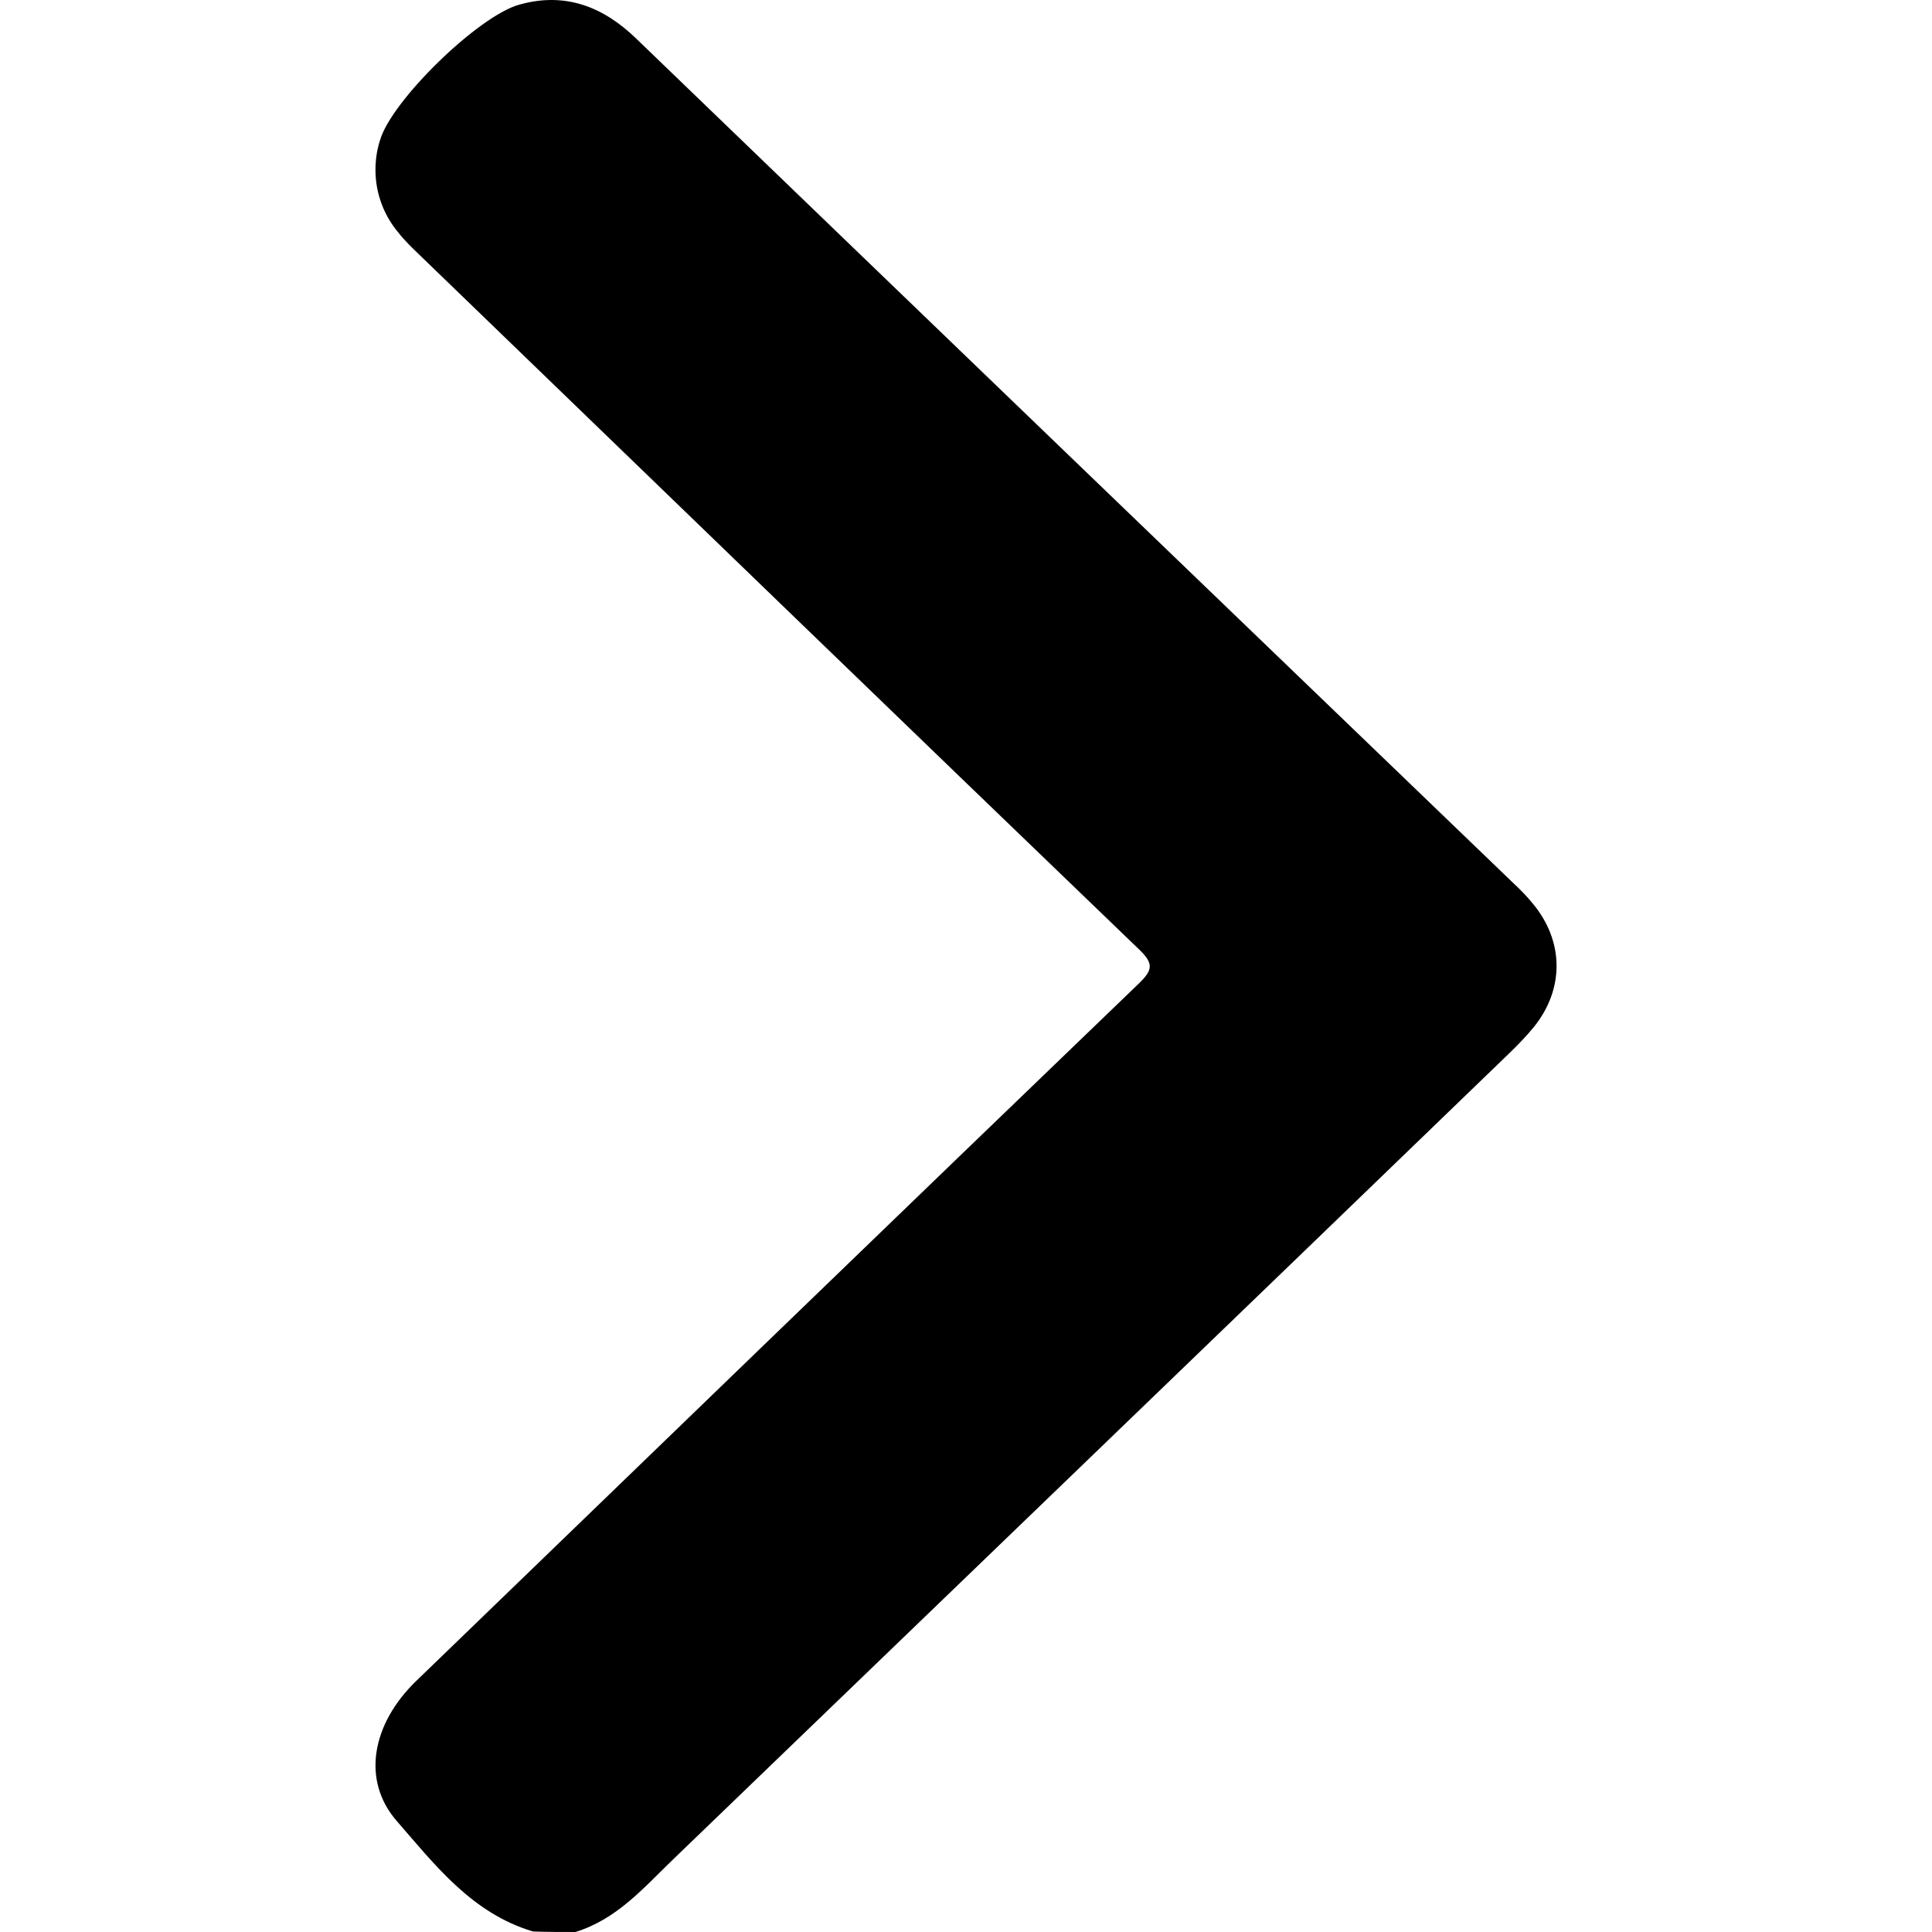 <!-- Generated by IcoMoon.io -->
<svg version="1.1" xmlns="http://www.w3.org/2000/svg" width="512" height="512" viewBox="0 0 512 512">
<title></title>
<g id="icomoon-ignore">
</g>
<path d="M152.494 512c10.974-3.387 18.019-11.651 25.742-19.103 73.838-71.161 147.811-142.358 221.615-213.655 2.303-2.236 4.606-4.572 6.639-7.079 8.129-10.060 7.993-22.761-0.271-32.685-1.591-1.965-3.387-3.793-5.25-5.521-77.529-74.583-154.991-149.132-232.351-223.714-8.671-8.4-18.731-12.43-30.889-9.043-10.838 2.879-34.040 25.505-37.020 35.97-0.766 2.336-1.209 5.025-1.209 7.816 0 6.369 2.302 12.201 6.117 16.709l-0.031-0.038c1.626 2.099 3.692 4.064 5.588 5.894 63.507 61.339 127.048 122.848 190.725 184.086 3.962 3.793 3.522 5.486-0.102 9.010-63.947 61.508-127.624 123.119-191.435 184.763-11.821 11.38-14.666 26.419-5.148 37.257 10.161 11.685 19.916 24.387 36.038 29.196 3.624 0.135 7.452 0.135 11.244 0.135z"></path>
</svg>
